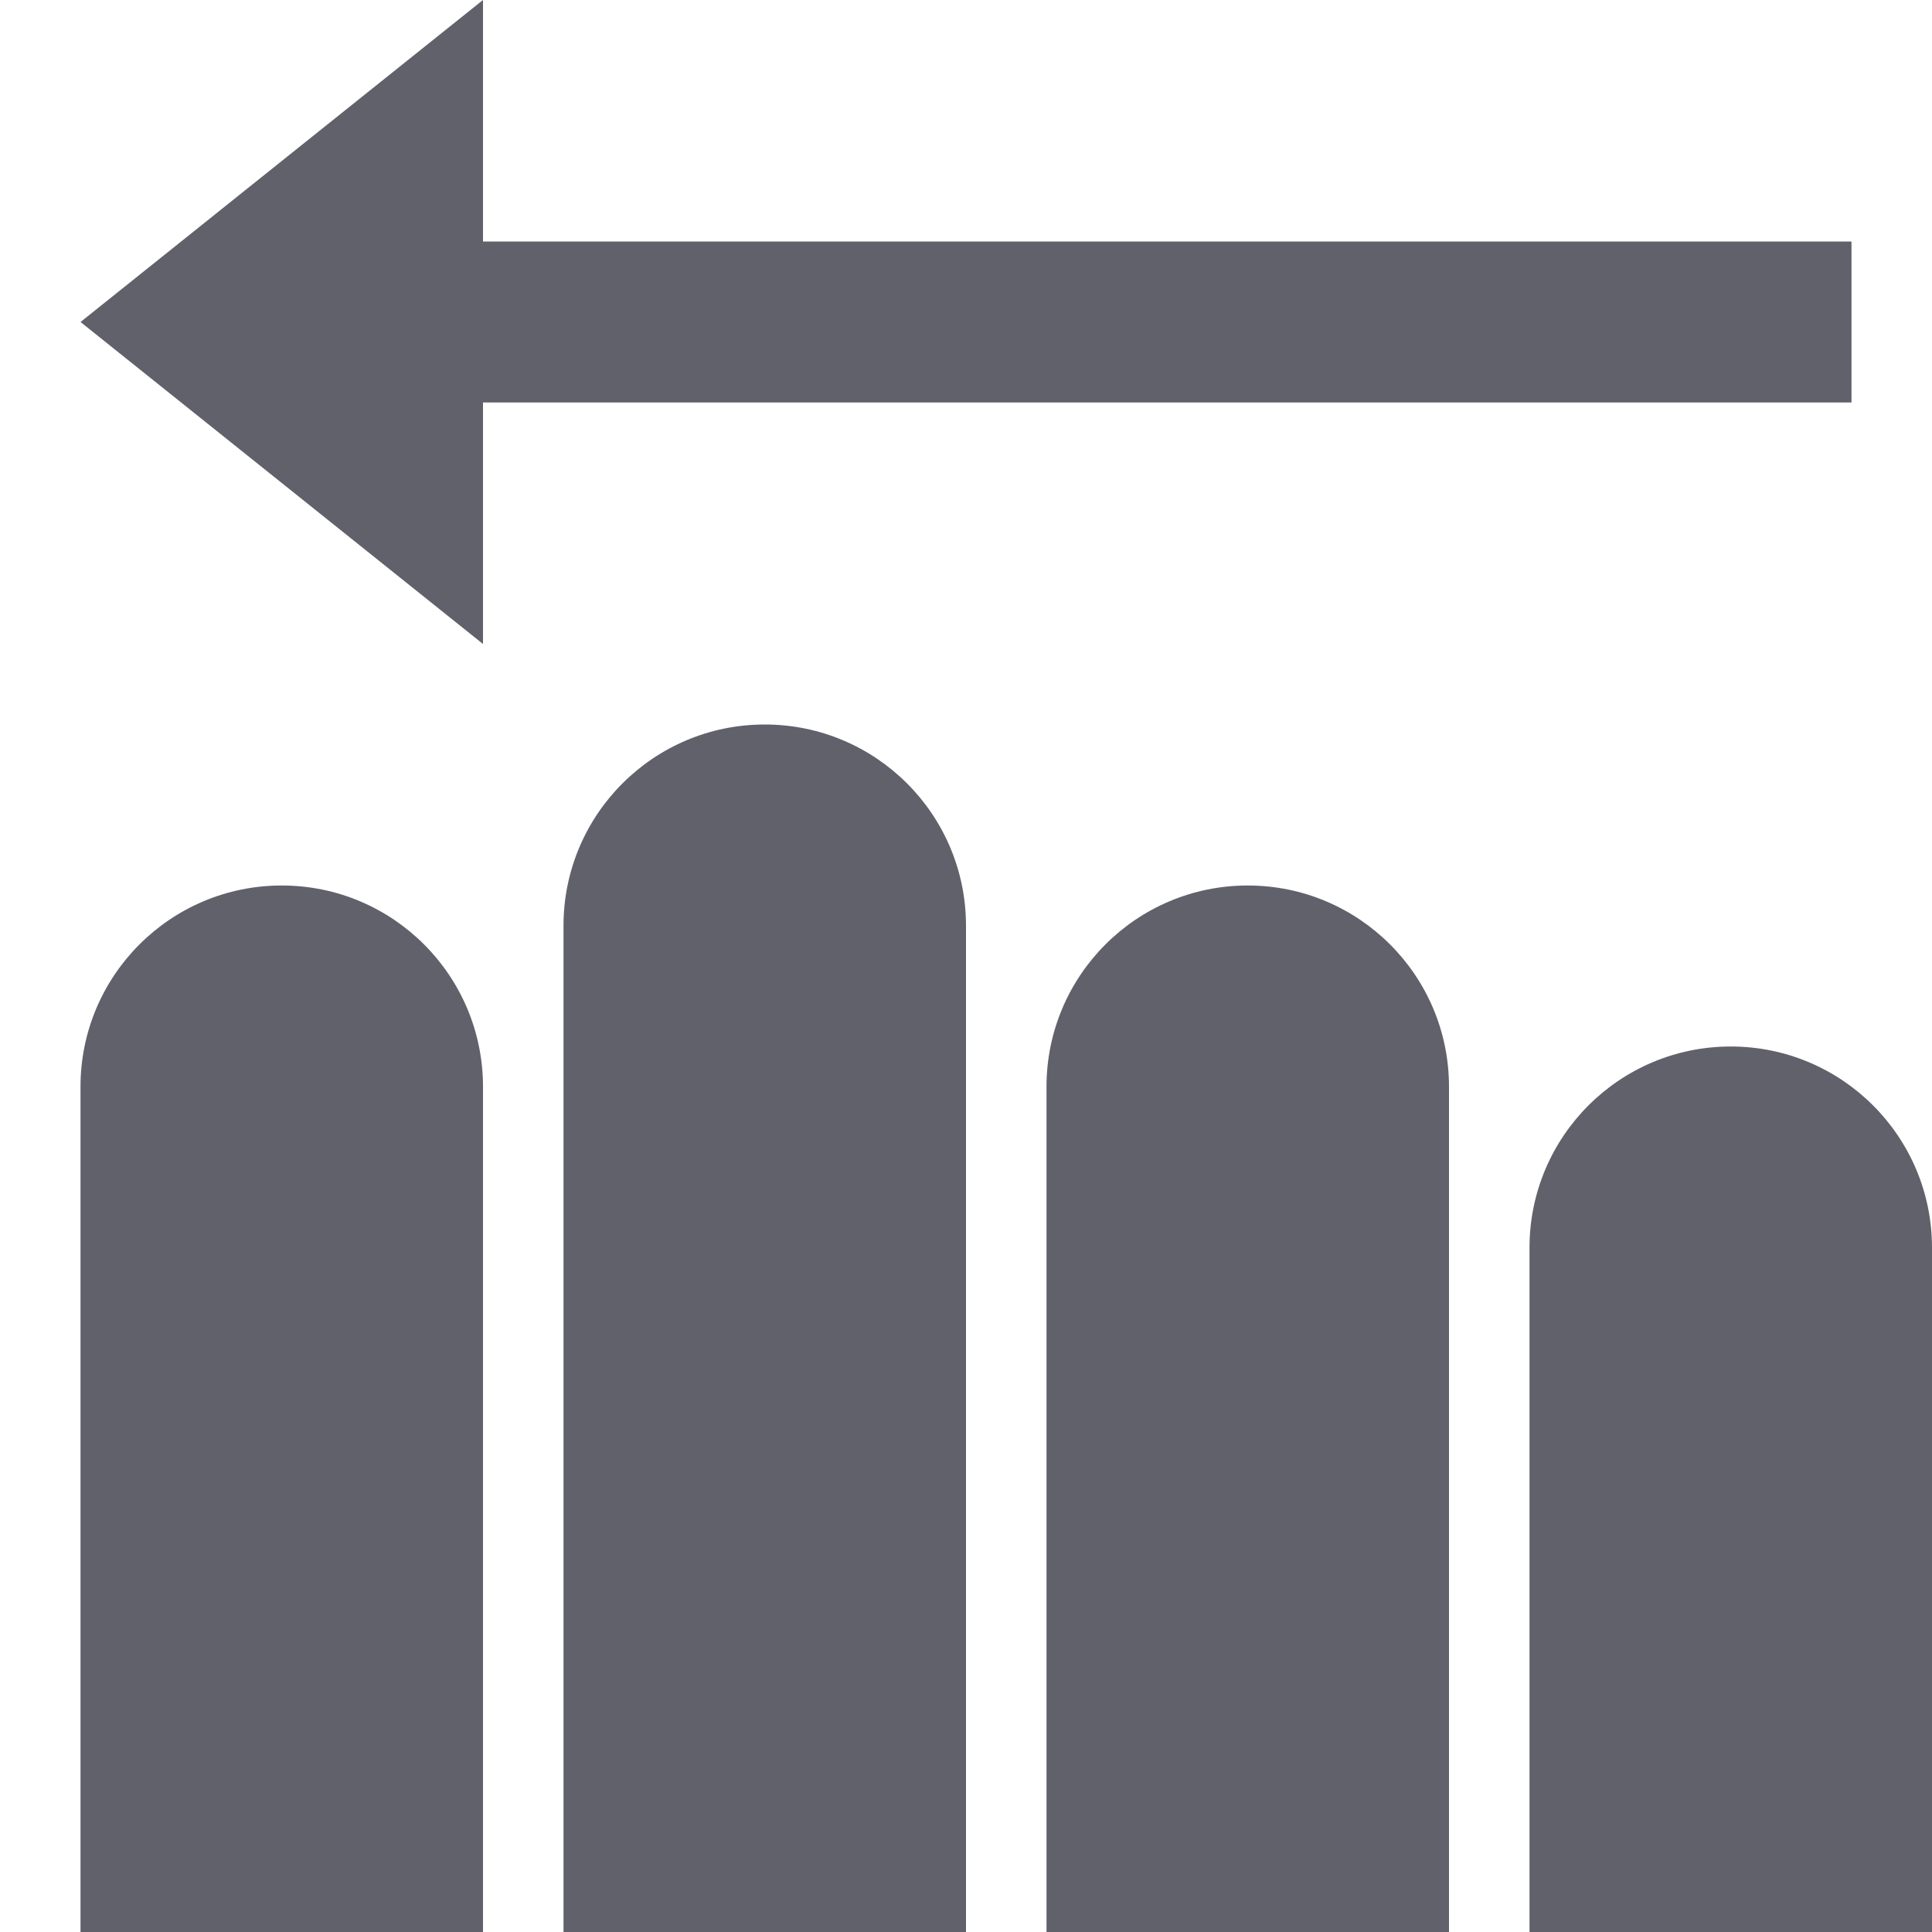 <svg xmlns="http://www.w3.org/2000/svg" height="24" width="24" viewBox="0 0 24 24"><polygon data-color="color-2" fill="#61616b" points="1,4 6,0 6,3 23,3 23,5 6,5 6,8 "></polygon> <path fill="#61616b" d="M7,24V11.5C7,10.119,8.119,9,9.5,9H9.5c1.381,0,2.5,1.119,2.5,2.5V24H7z"></path> <path fill="#61616b" d="M13,24V13.5c0-1.381,1.119-2.5,2.5-2.5H15.5c1.381,0,2.5,1.119,2.5,2.5V24H13z"></path> <path fill="#61616b" d="M19,24v-8.5c0-1.381,1.119-2.5,2.5-2.5h0c1.381,0,2.5,1.119,2.5,2.5V24H19z"></path> <path fill="#61616b" d="M1,24V13.5C1,12.119,2.119,11,3.5,11h0C4.881,11,6,12.119,6,13.5V24H1z"></path></svg>